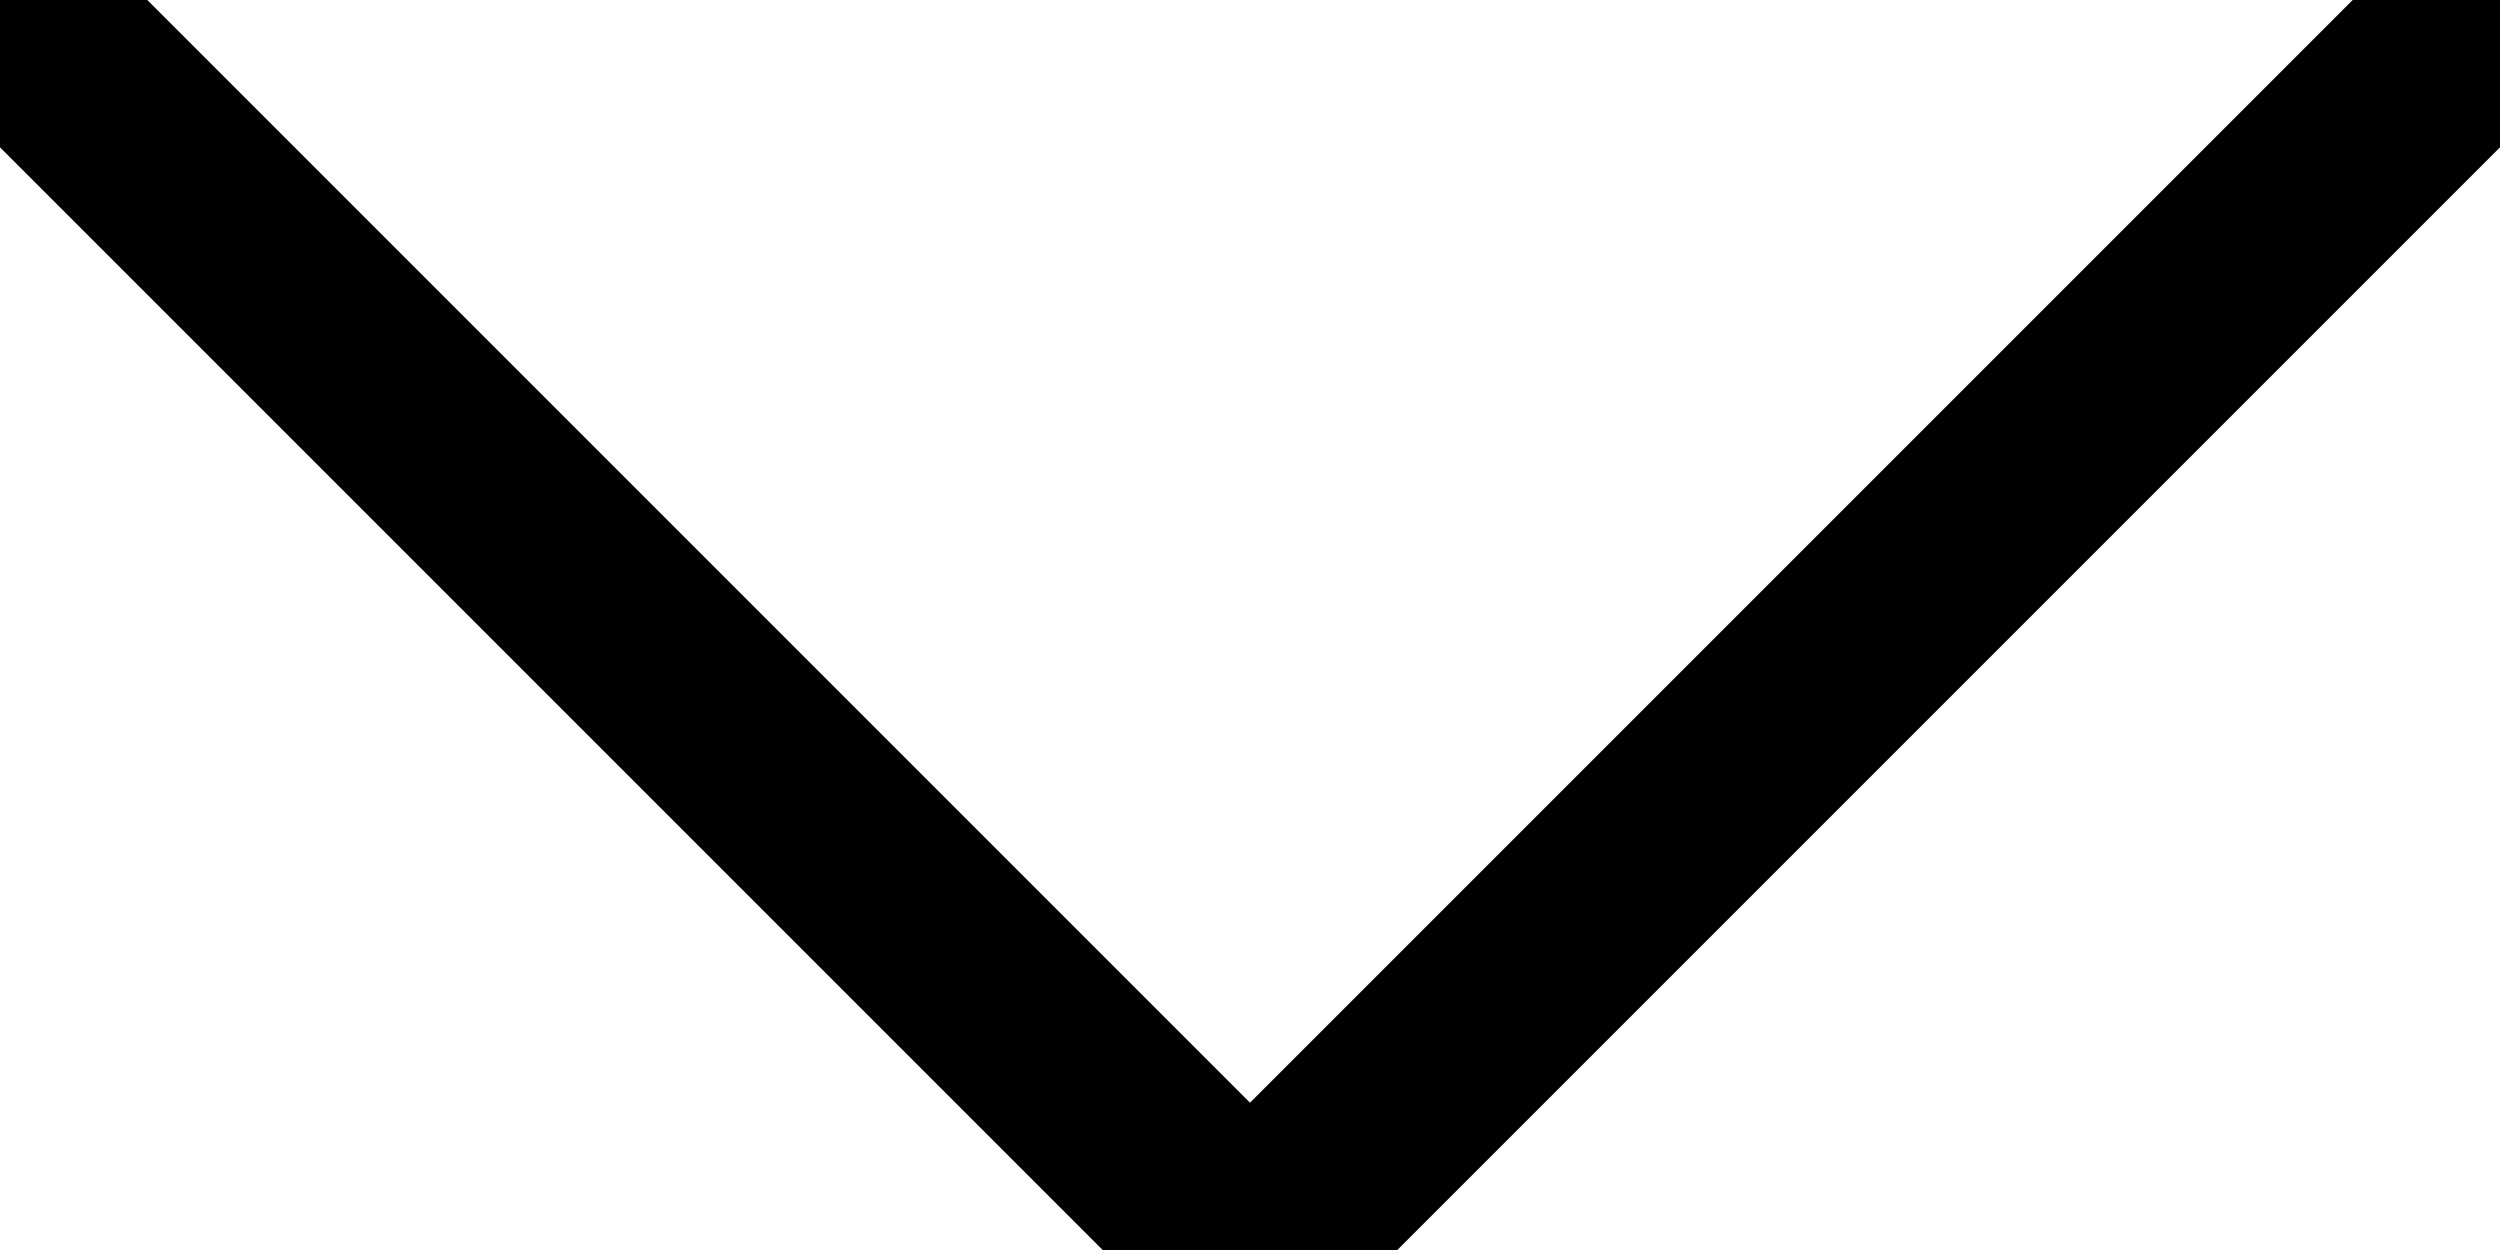 <?xml version="1.0" encoding="UTF-8"?>
<svg width="12px" height="6px" viewBox="0 0 12 6" version="1.1" xmlns="http://www.w3.org/2000/svg" xmlns:xlink="http://www.w3.org/1999/xlink">
    <!-- Generator: Sketch 59.1 (86144) - https://sketch.com -->
    <title>Icon / Down Wing</title>
    <desc>Created with Sketch.</desc>
    <g id="Icon-/-Down-Wing" stroke="none" stroke-width="1" fill="none" fill-rule="evenodd" stroke-linecap="round">
        <polyline id="Path-6-Copy-4" stroke="#000000" points="0 0 6 6 12 0"></polyline>
    </g>
</svg>